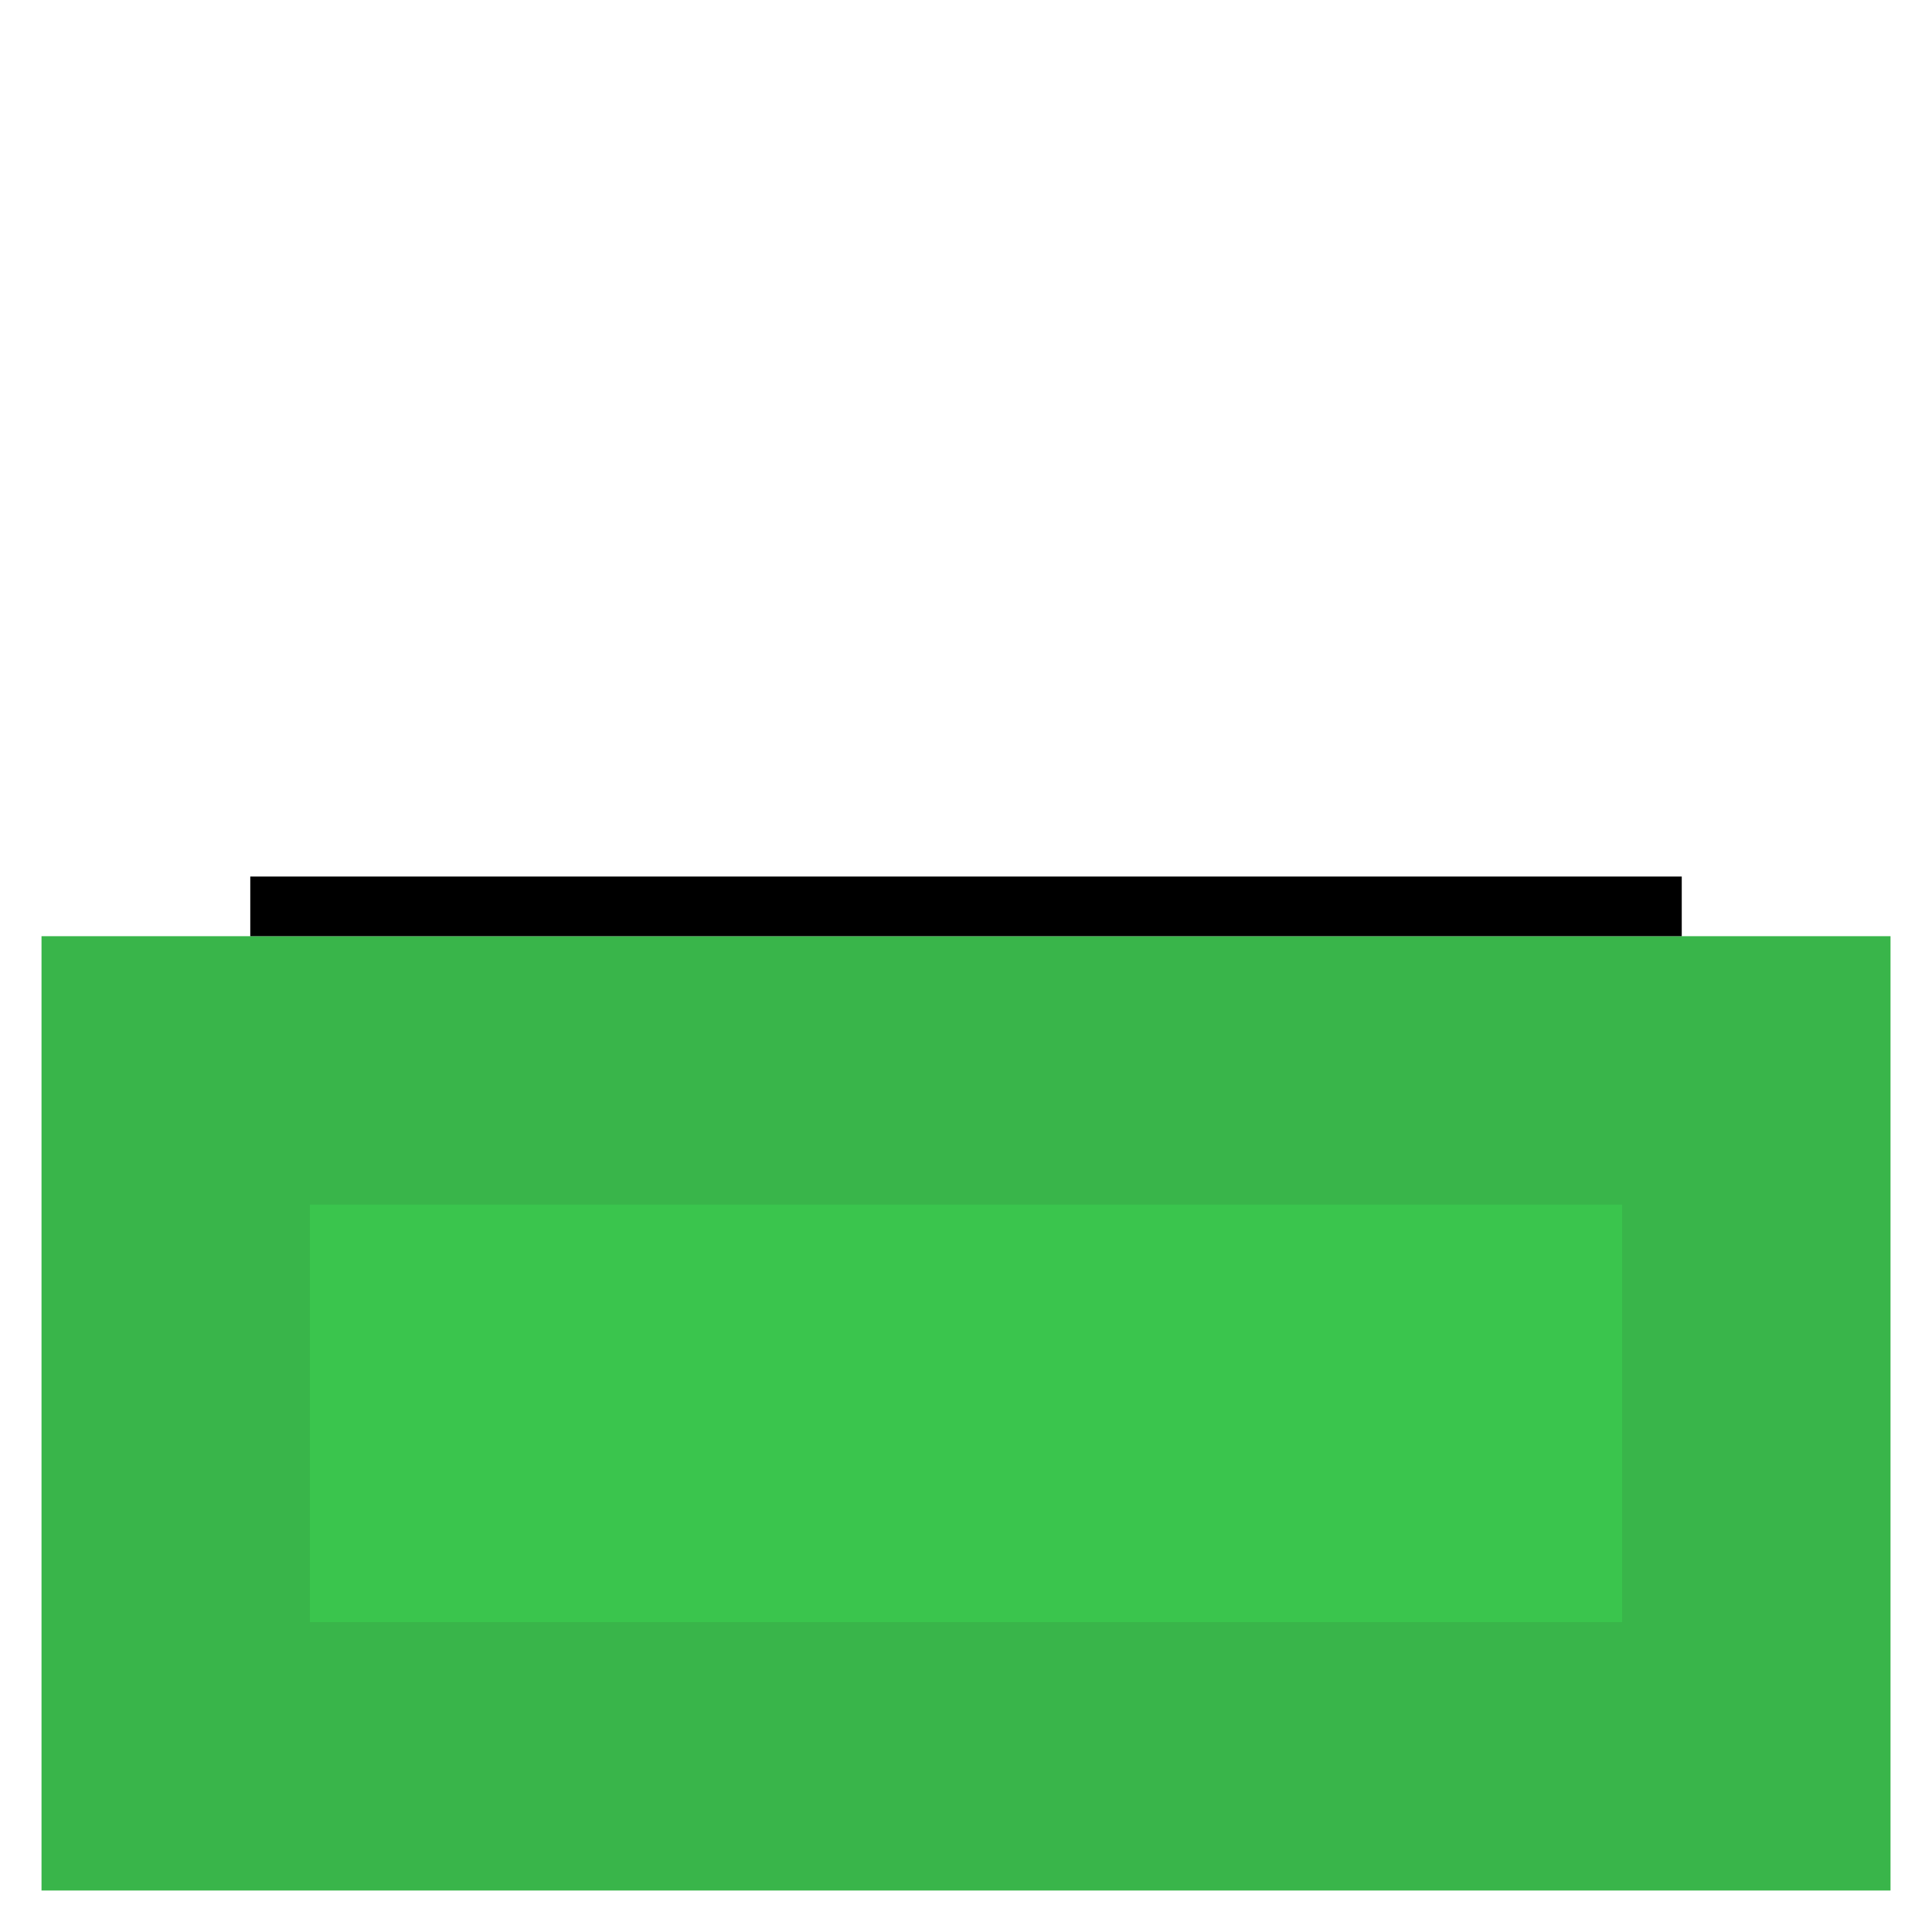 <svg version="1.1" xmlns="http://www.w3.org/2000/svg" xmlns:xlink="http://www.w3.org/1999/xlink" width="64.783" height="64.783" viewBox="0,0,64.783,64.783"><g transform="translate(-207.608,-147.608)"><g stroke-miterlimit="10"><path d="M209,211v-32h62v32z" fill="#39b54a" stroke="none" stroke-width="1"/><path d="M218,202v-14h44v14z" fill="#3ac54d" stroke="none" stroke-width="1"/><path d="M264,178h-48" fill="none" stroke="#000000" stroke-width="2"/><path d="M207.608,212.392v-64.783h64.783v64.783z" fill="none" stroke="none" stroke-width="0"/></g></g></svg>